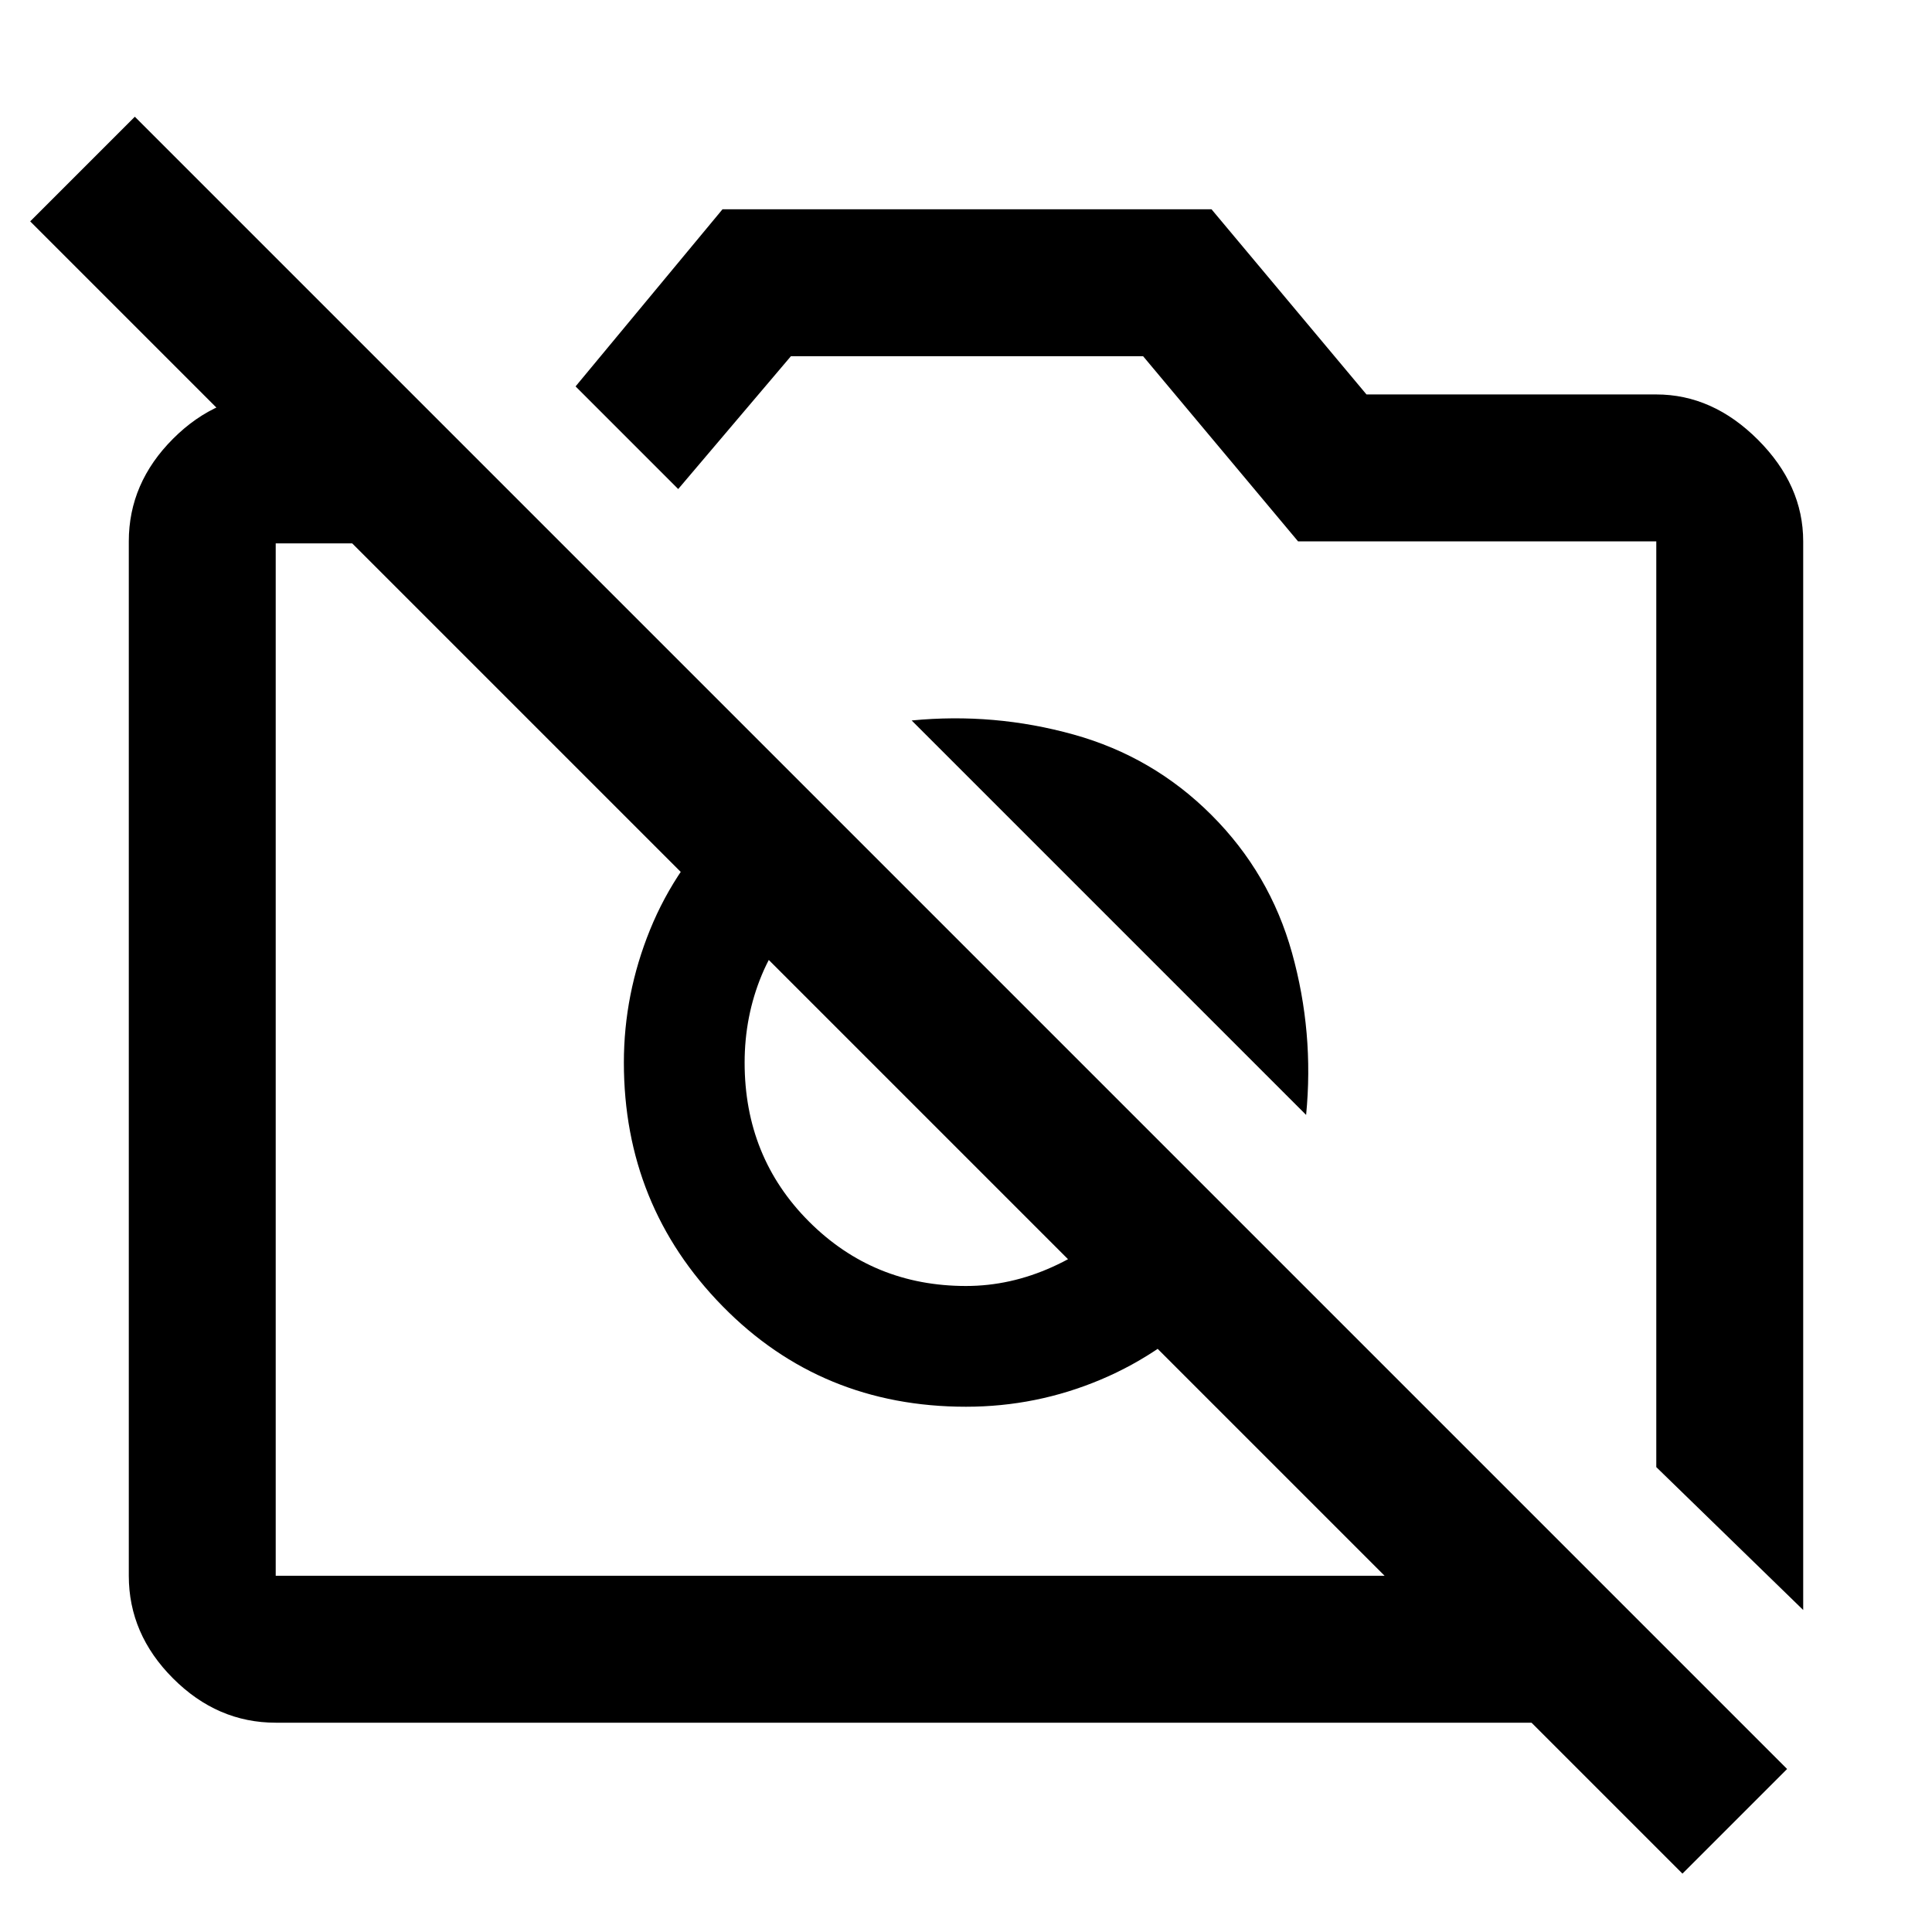 <svg xmlns="http://www.w3.org/2000/svg" height="48" width="48">
    <path d="m44.8 40-3.65-3.55v-23h-8.9l-3.85-4.6h-8.75l-2.8 3.3L14.3 9.6l3.65-4.4H30.1l3.85 4.6h7.2q1.4 0 2.525 1.125T44.8 13.45ZM32.45 27.7l-9.8-9.8q2.05-.2 4.025.35 1.975.55 3.425 2 1.45 1.45 2 3.425.55 1.975.35 4.025Zm-9.65-.15ZM29 24.3ZM10.25 9.8l3.7 3.7h-7.1v25.65H34.4L.75 5.5l2.6-2.6L44.4 43.95l-2.6 2.6-3.75-3.75H6.85q-1.45 0-2.55-1.1-1.1-1.1-1.1-2.55v-25.7q0-1.45 1.1-2.55 1.1-1.1 2.55-1.1Zm7.85 10.45 2.15 2.15q-.9.8-1.325 1.825Q18.5 25.25 18.5 26.4q0 2.35 1.6 3.95t3.9 1.6q1.1 0 2.15-.475 1.05-.475 1.9-1.325l2.15 2.15q-1.25 1.3-2.85 1.975T24 34.95q-3.6 0-6.05-2.5-2.45-2.5-2.45-6.05 0-1.7.65-3.3.65-1.6 1.95-2.85Z"/>
</svg>